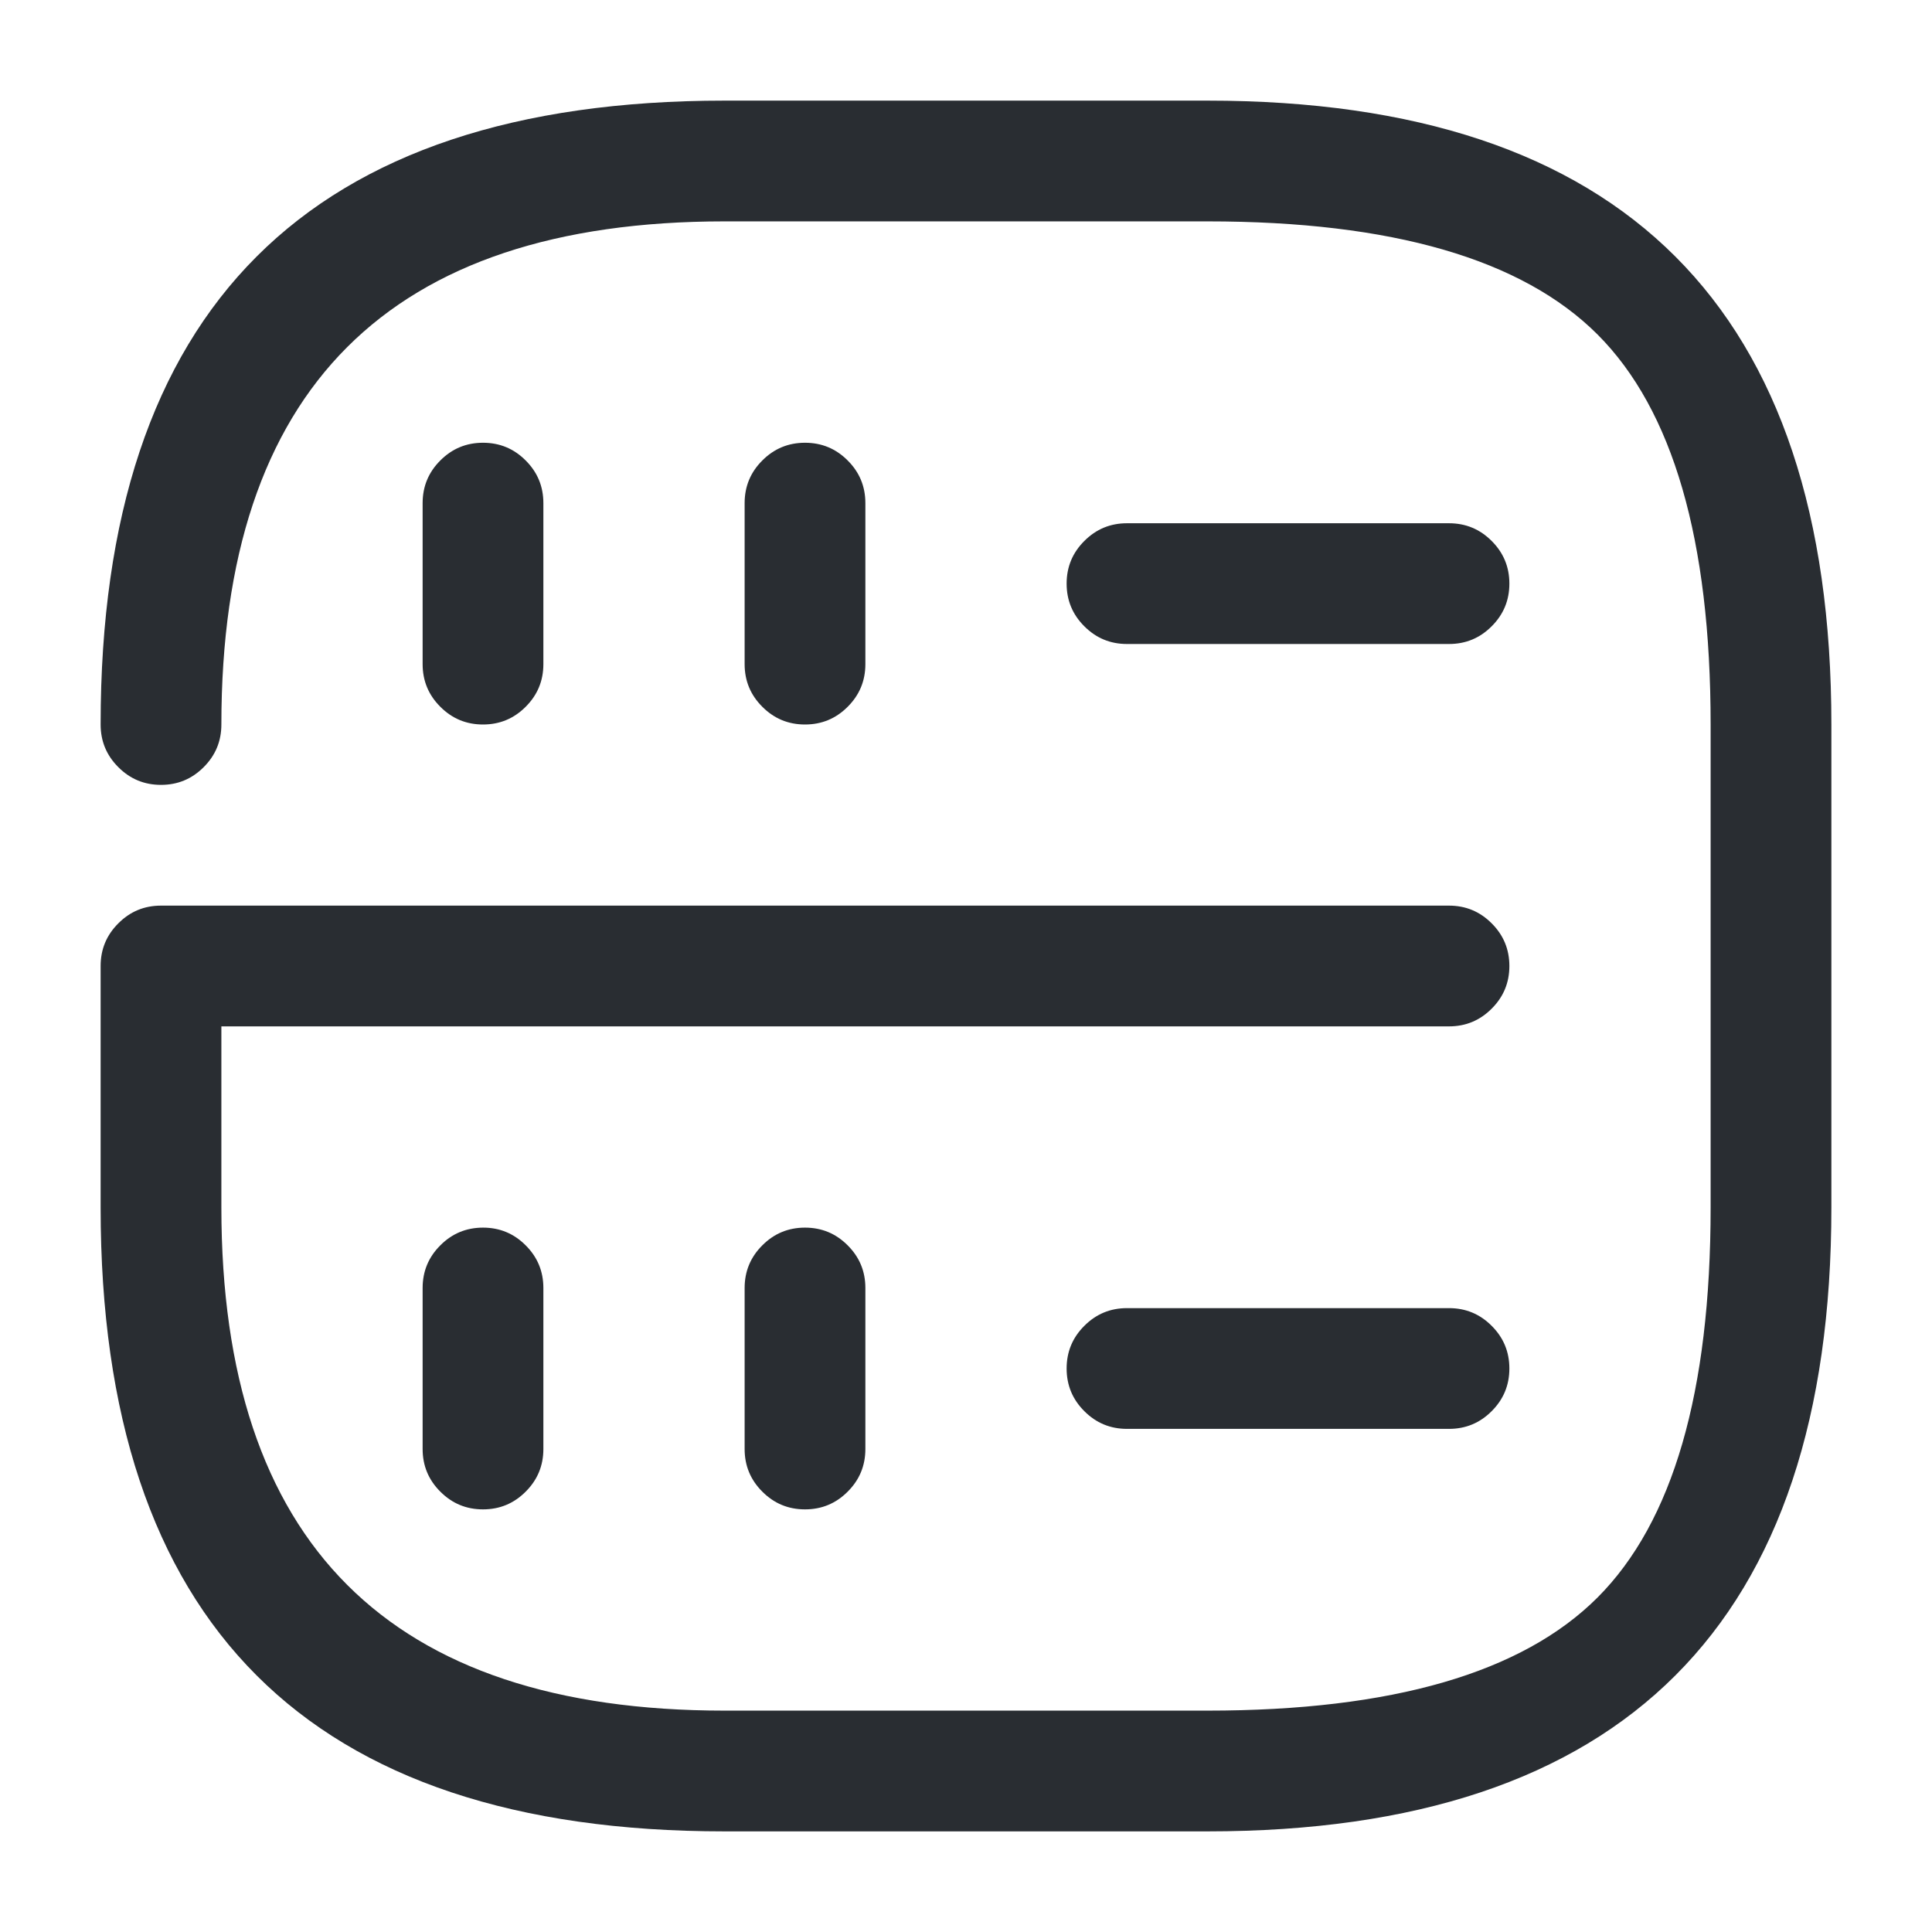 <svg xmlns="http://www.w3.org/2000/svg" width="24" height="24" viewBox="0 0 24 24">
  <defs/>
  <path fill="#292D32" d="M6.75,6.25 L6.75,8.25 Q6.75,8.561 6.53,8.78 Q6.311,9 6,9 Q5.689,9 5.47,8.78 Q5.25,8.561 5.25,8.25 L5.25,6.25 Q5.25,5.939 5.47,5.72 Q5.689,5.5 6,5.5 Q6.311,5.5 6.53,5.72 Q6.75,5.939 6.75,6.25 Z"/>
  <path fill="#292D32" d="M10.75,6.25 L10.75,8.25 Q10.75,8.561 10.53,8.78 Q10.311,9 10,9 Q9.689,9 9.47,8.78 Q9.25,8.561 9.25,8.25 L9.25,6.25 Q9.25,5.939 9.47,5.72 Q9.689,5.5 10,5.5 Q10.311,5.5 10.53,5.72 Q10.75,5.939 10.75,6.25 Z"/>
  <path fill="#292D32" d="M1.25,9 Q1.25,1.25 9,1.25 L15,1.25 Q22.75,1.25 22.75,9 L22.75,15 Q22.75,22.75 15,22.75 L9,22.75 Q1.25,22.75 1.25,15 L1.25,12 Q1.25,11.689 1.47,11.47 Q1.689,11.25 2,11.25 L18,11.25 Q18.311,11.25 18.53,11.47 Q18.75,11.689 18.75,12 Q18.75,12.311 18.53,12.53 Q18.311,12.75 18,12.75 L2.75,12.75 L2.75,15 Q2.75,21.25 9,21.25 L15,21.25 Q18.439,21.25 19.845,19.845 Q21.25,18.439 21.25,15 L21.25,9 Q21.25,5.561 19.845,4.155 Q18.439,2.75 15,2.75 L9,2.75 Q2.75,2.75 2.75,9 Q2.75,9.311 2.53,9.53 Q2.311,9.75 2,9.75 Q1.689,9.75 1.47,9.53 Q1.25,9.311 1.25,9 Z"/>
  <path fill="#292D32" d="M6.75,16 L6.75,18 Q6.75,18.311 6.53,18.53 Q6.311,18.75 6,18.75 Q5.689,18.75 5.47,18.53 Q5.25,18.311 5.25,18 L5.25,16 Q5.25,15.689 5.47,15.47 Q5.689,15.25 6,15.25 Q6.311,15.25 6.53,15.47 Q6.75,15.689 6.75,16 Z"/>
  <path fill="#292D32" d="M10.75,16 L10.75,18 Q10.75,18.311 10.53,18.53 Q10.311,18.75 10,18.75 Q9.689,18.75 9.47,18.53 Q9.25,18.311 9.25,18 L9.25,16 Q9.25,15.689 9.47,15.47 Q9.689,15.25 10,15.25 Q10.311,15.25 10.53,15.47 Q10.75,15.689 10.75,16 Z"/>
  <path fill="#292D32" d="M14,6.5 L18,6.5 Q18.311,6.5 18.53,6.72 Q18.75,6.939 18.75,7.25 Q18.75,7.561 18.53,7.78 Q18.311,8 18,8 L14,8 Q13.689,8 13.47,7.78 Q13.25,7.561 13.25,7.25 Q13.25,6.939 13.47,6.72 Q13.689,6.5 14,6.5 Z"/>
  <path fill="#292D32" d="M14,16.25 L18,16.25 Q18.311,16.25 18.53,16.47 Q18.75,16.689 18.75,17 Q18.75,17.311 18.53,17.53 Q18.311,17.75 18,17.75 L14,17.75 Q13.689,17.75 13.47,17.53 Q13.25,17.311 13.25,17 Q13.25,16.689 13.47,16.47 Q13.689,16.25 14,16.25 Z"/>
</svg>

